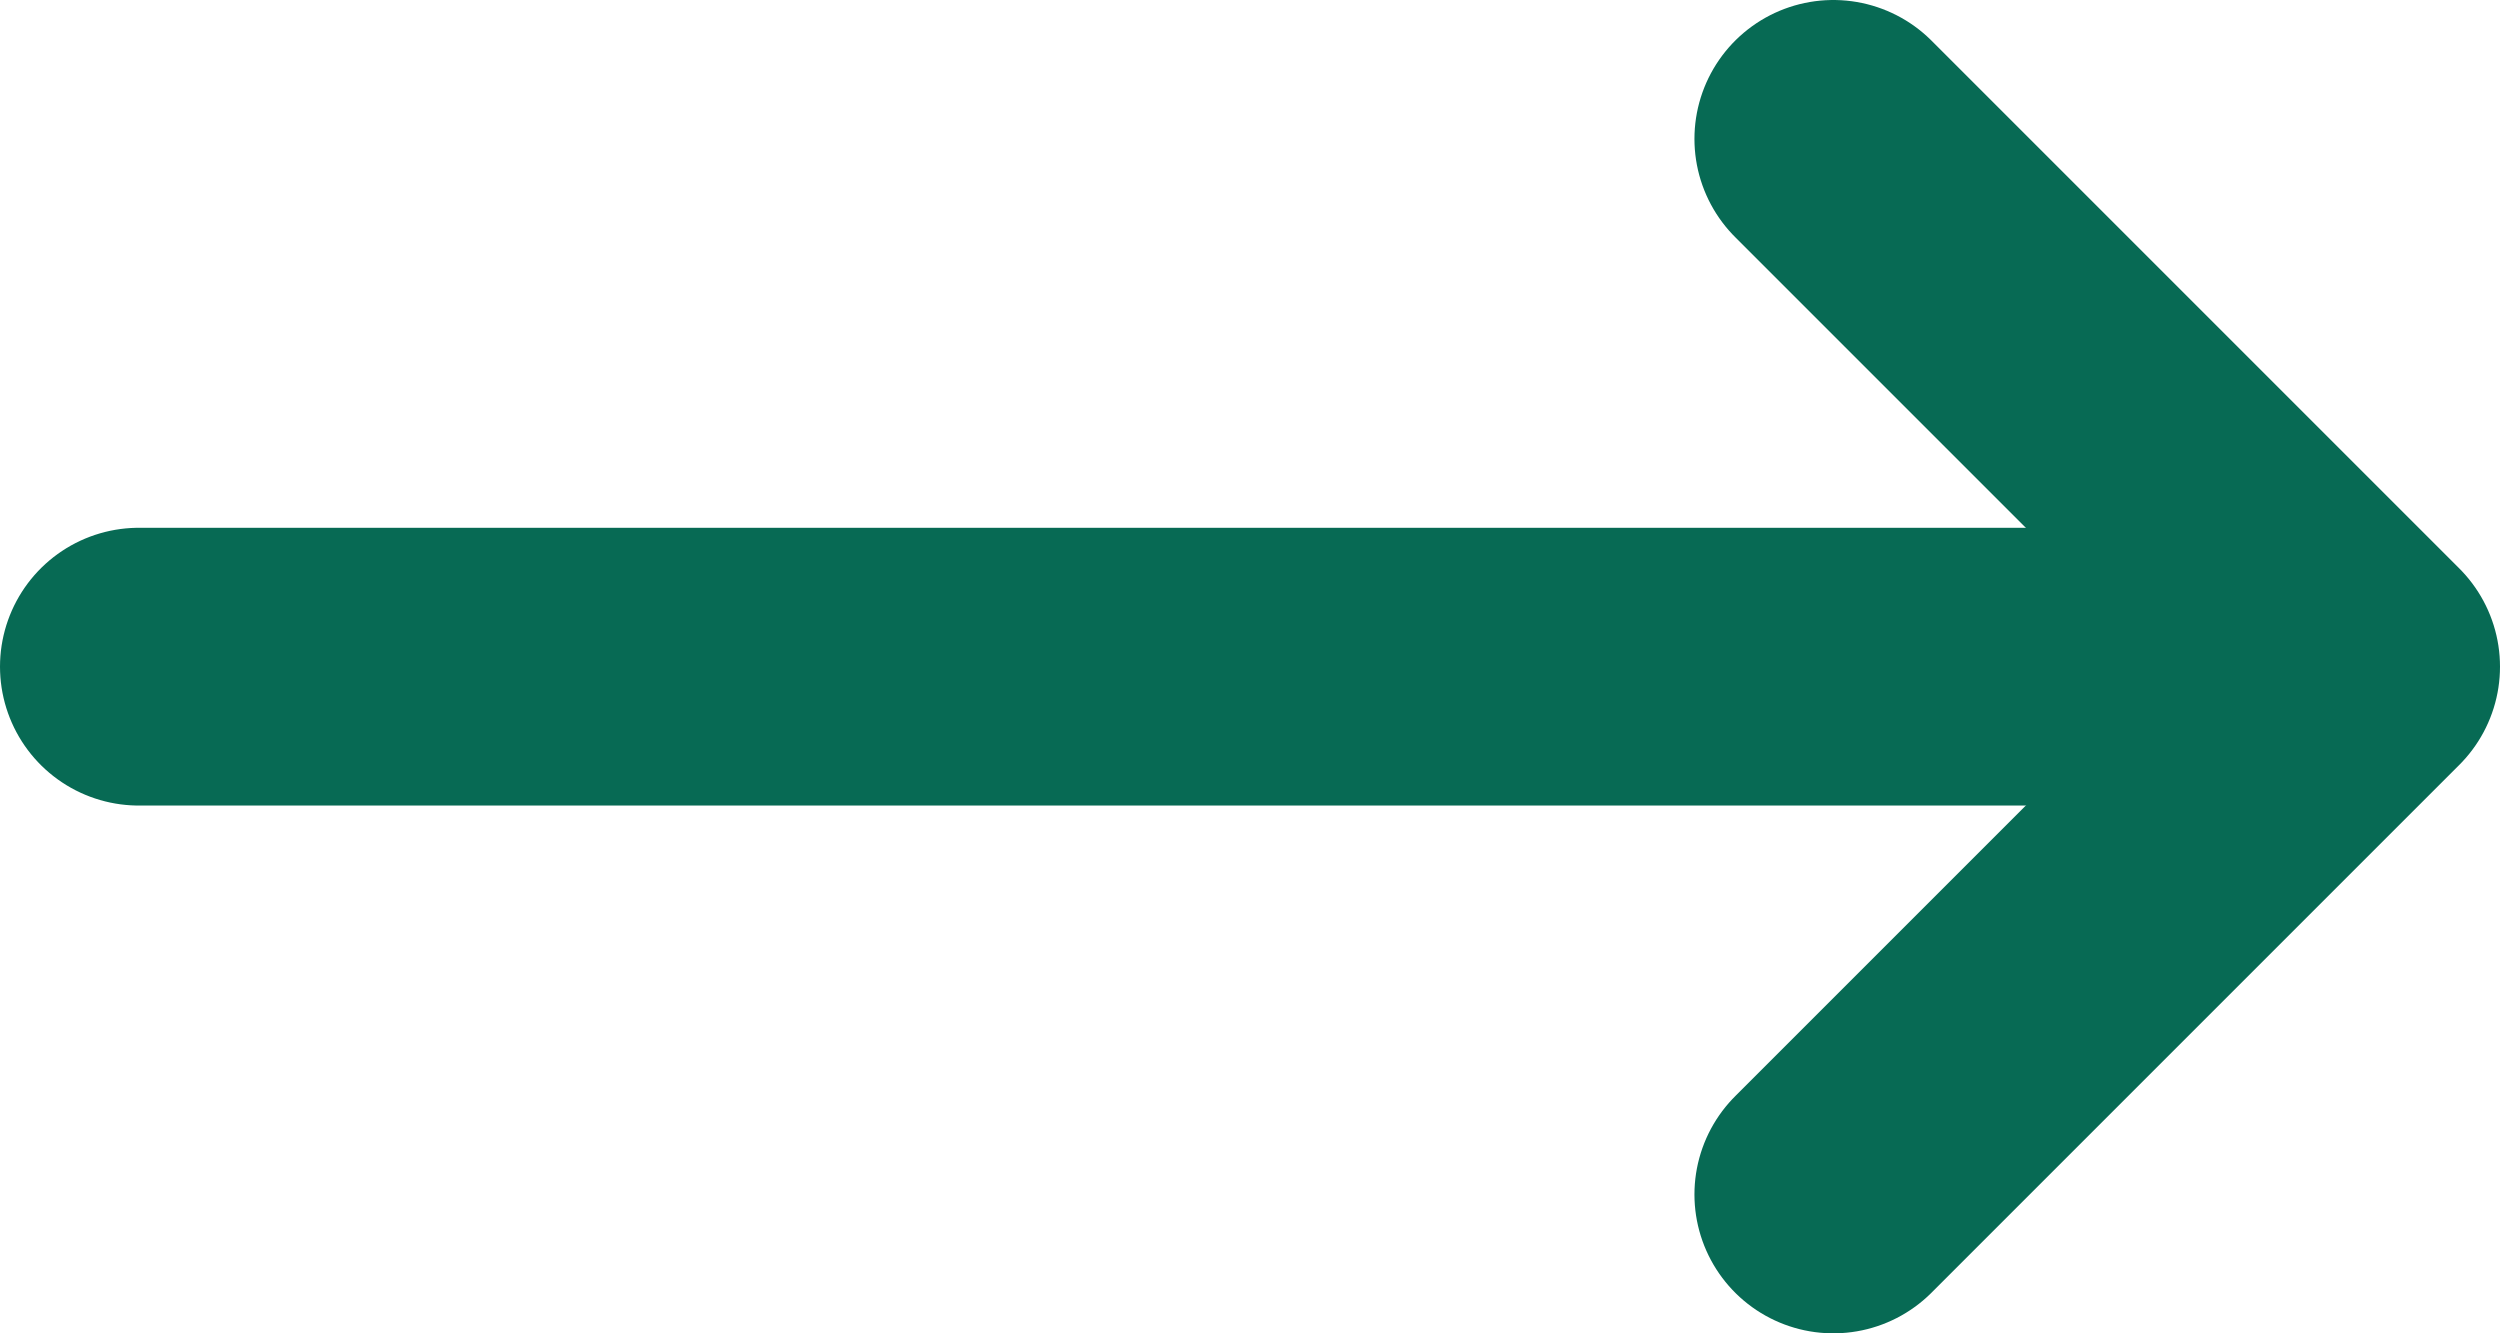 <?xml version="1.0" encoding="utf-8"?>
<!-- Generator: Adobe Illustrator 18.1.1, SVG Export Plug-In . SVG Version: 6.00 Build 0)  -->
<svg version="1.1" id="Слой_1" xmlns="http://www.w3.org/2000/svg" xmlns:xlink="http://www.w3.org/1999/xlink" x="0px" y="0px"
	 width="18px" height="9.6px" viewBox="-56 42.4 18 9.6" enable-background="new -56 42.4 18 9.6" xml:space="preserve">
<line fill="none" stroke="#076A54" stroke-width="2" stroke-linecap="round" stroke-linejoin="round" stroke-miterlimit="10" x1="-39.3" y1="47.2" x2="-55" y2="47.2"/>
<polyline fill="none" stroke="#076A54" stroke-width="2" stroke-linecap="round" stroke-linejoin="round" stroke-miterlimit="10" points="
	-42.8,43.4 -40.6,45.6 -39,47.2 -42.8,51 "/>
</svg>
